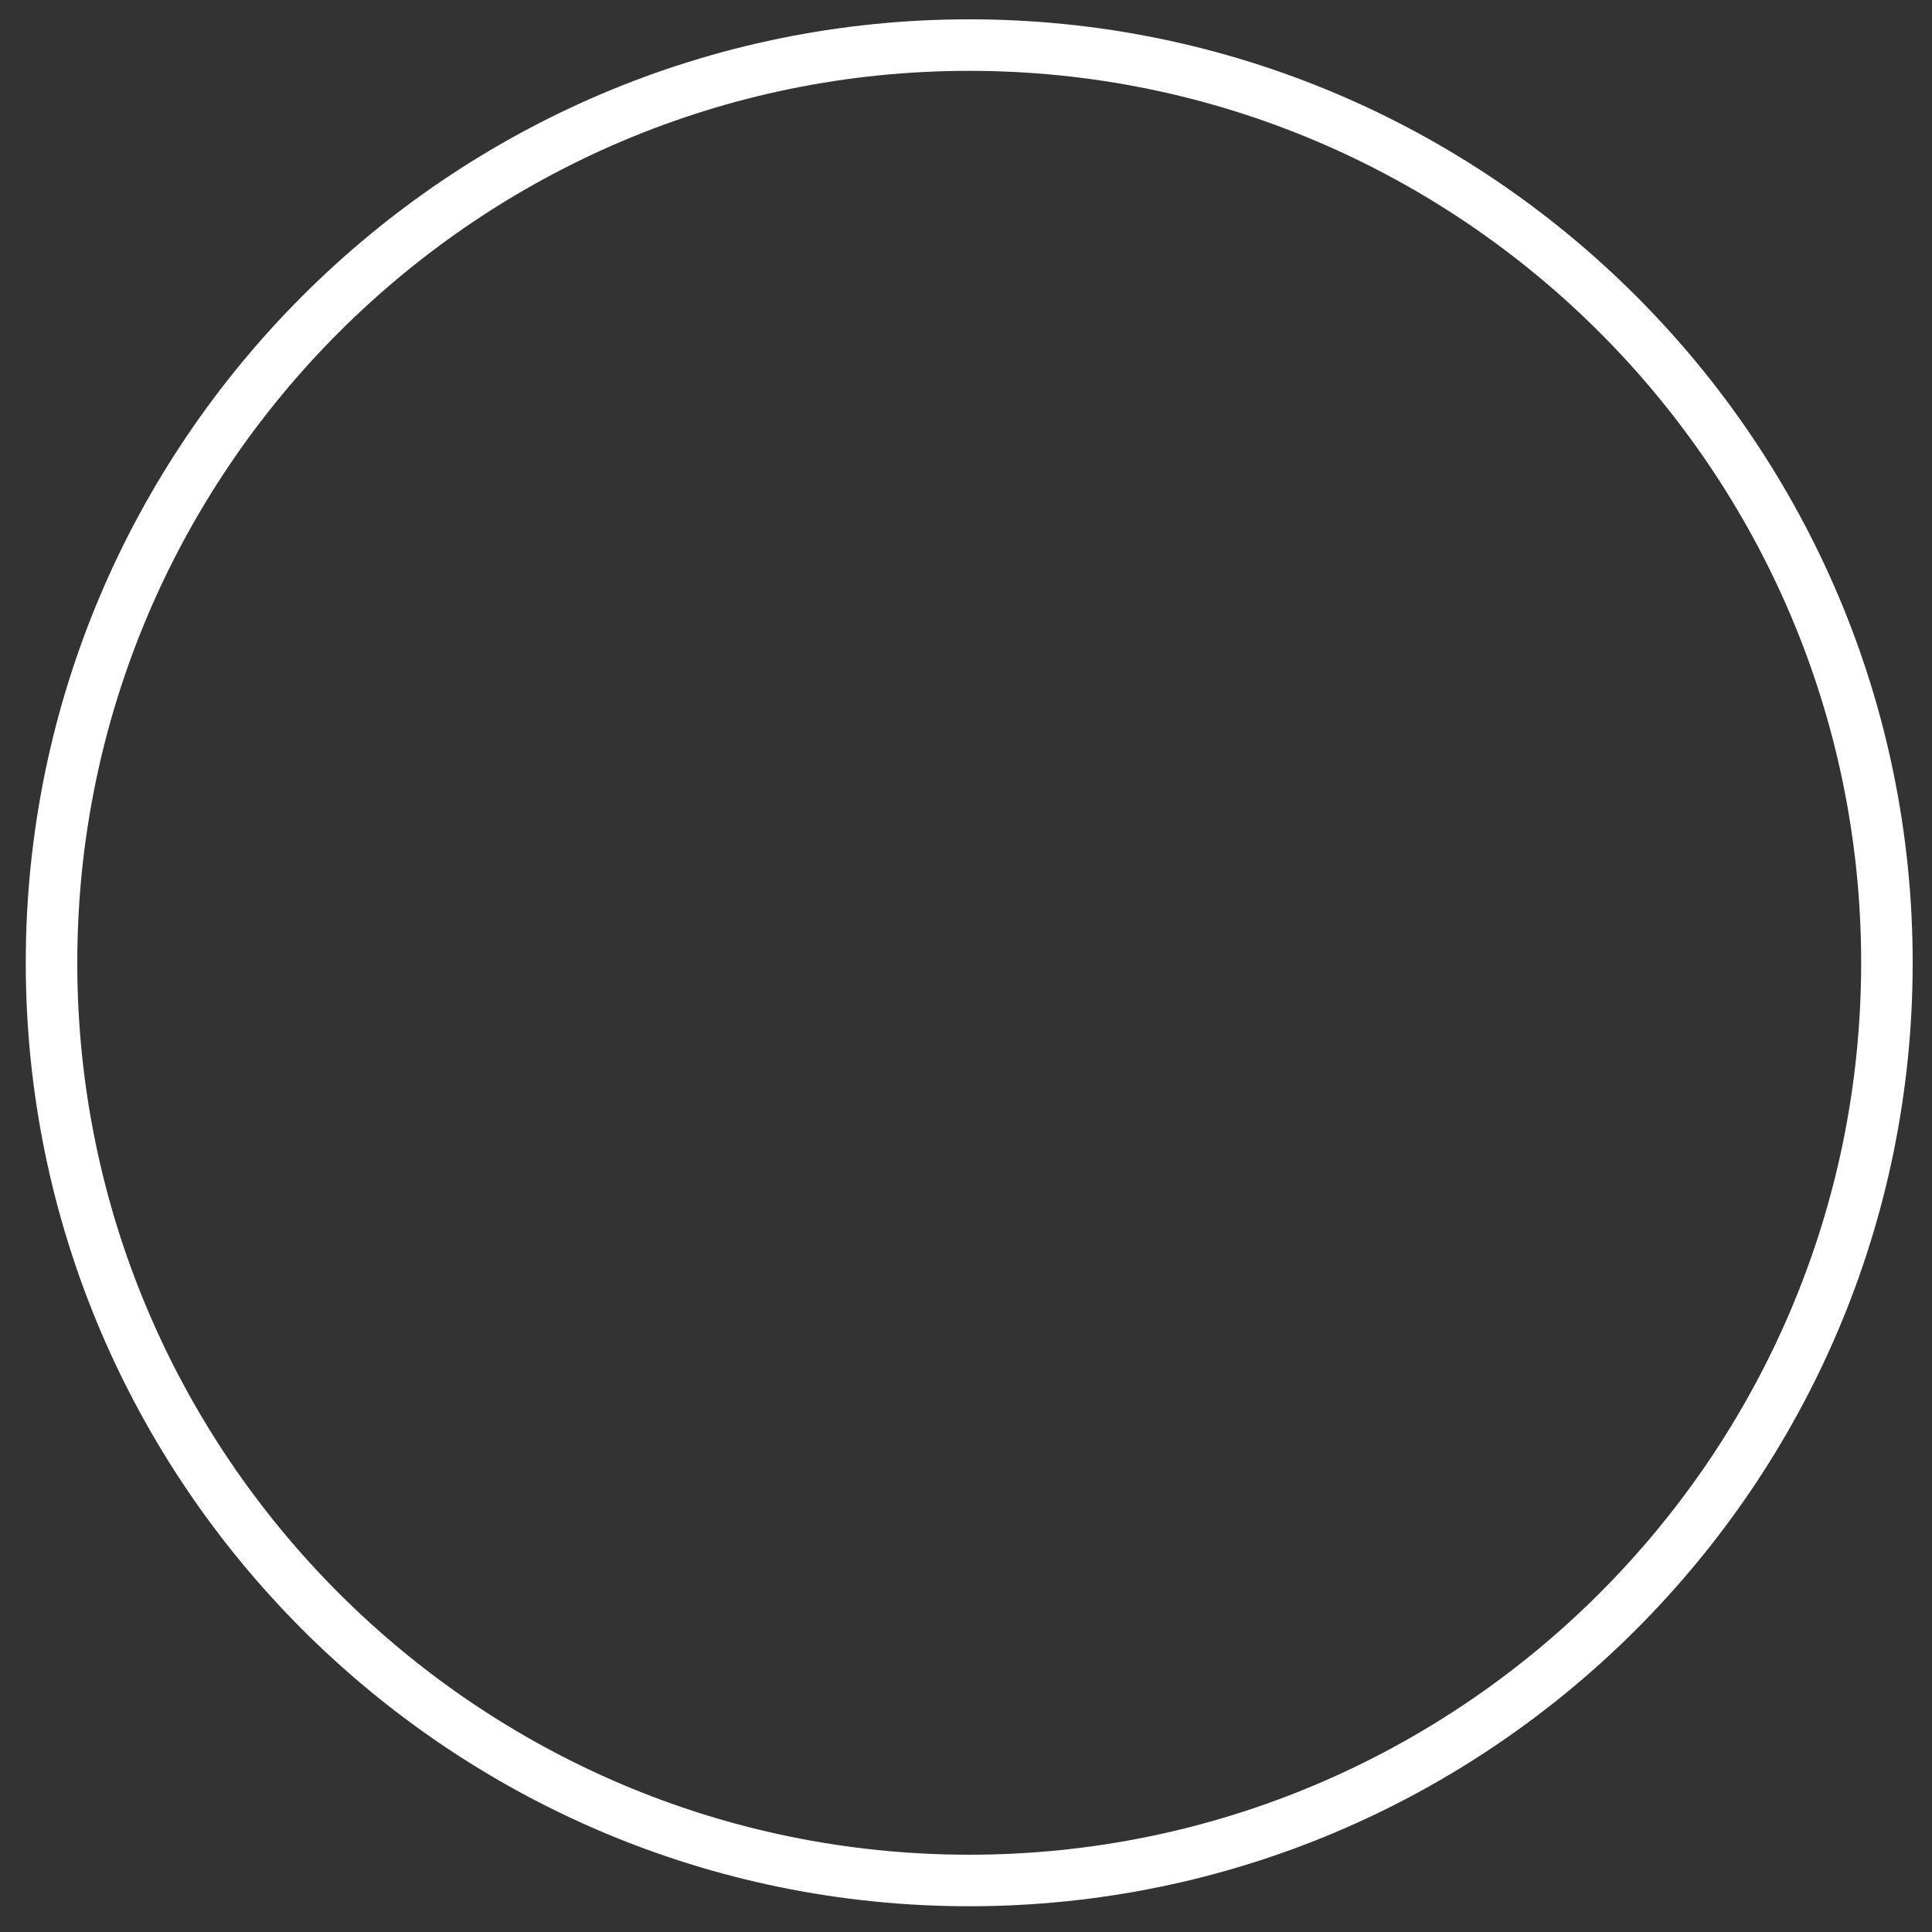<?xml version="1.0" encoding="utf-8"?>
<!-- Generator: Adobe Illustrator 16.0.0, SVG Export Plug-In . SVG Version: 6.00 Build 0)  -->
<!DOCTYPE svg PUBLIC "-//W3C//DTD SVG 1.1//EN" "http://www.w3.org/Graphics/SVG/1.1/DTD/svg11.dtd">
<svg version="1.1" id="图层_1" xmlns="http://www.w3.org/2000/svg" xmlns:xlink="http://www.w3.org/1999/xlink" x="0px" y="0px"
	 width="300px" height="300px" viewBox="0 0 300 300" enable-background="new 0 0 300 300" xml:space="preserve">
<rect x="0" y="0" width="300" height="300" fill="#333333" stroke="none"/>
<path fill="#FFFFFF" d="M150.5,296C69.72,296,4,230.28,4,149.5S69.72,3,150.5,3S297,68.72,297,149.5S231.28,296,150.5,296z
	 M150.5,11C74.131,11,12,73.131,12,149.5C12,225.869,74.131,288,150.5,288S289,225.869,289,149.5C289,73.131,226.869,11,150.5,11z"
	/>
</svg>
